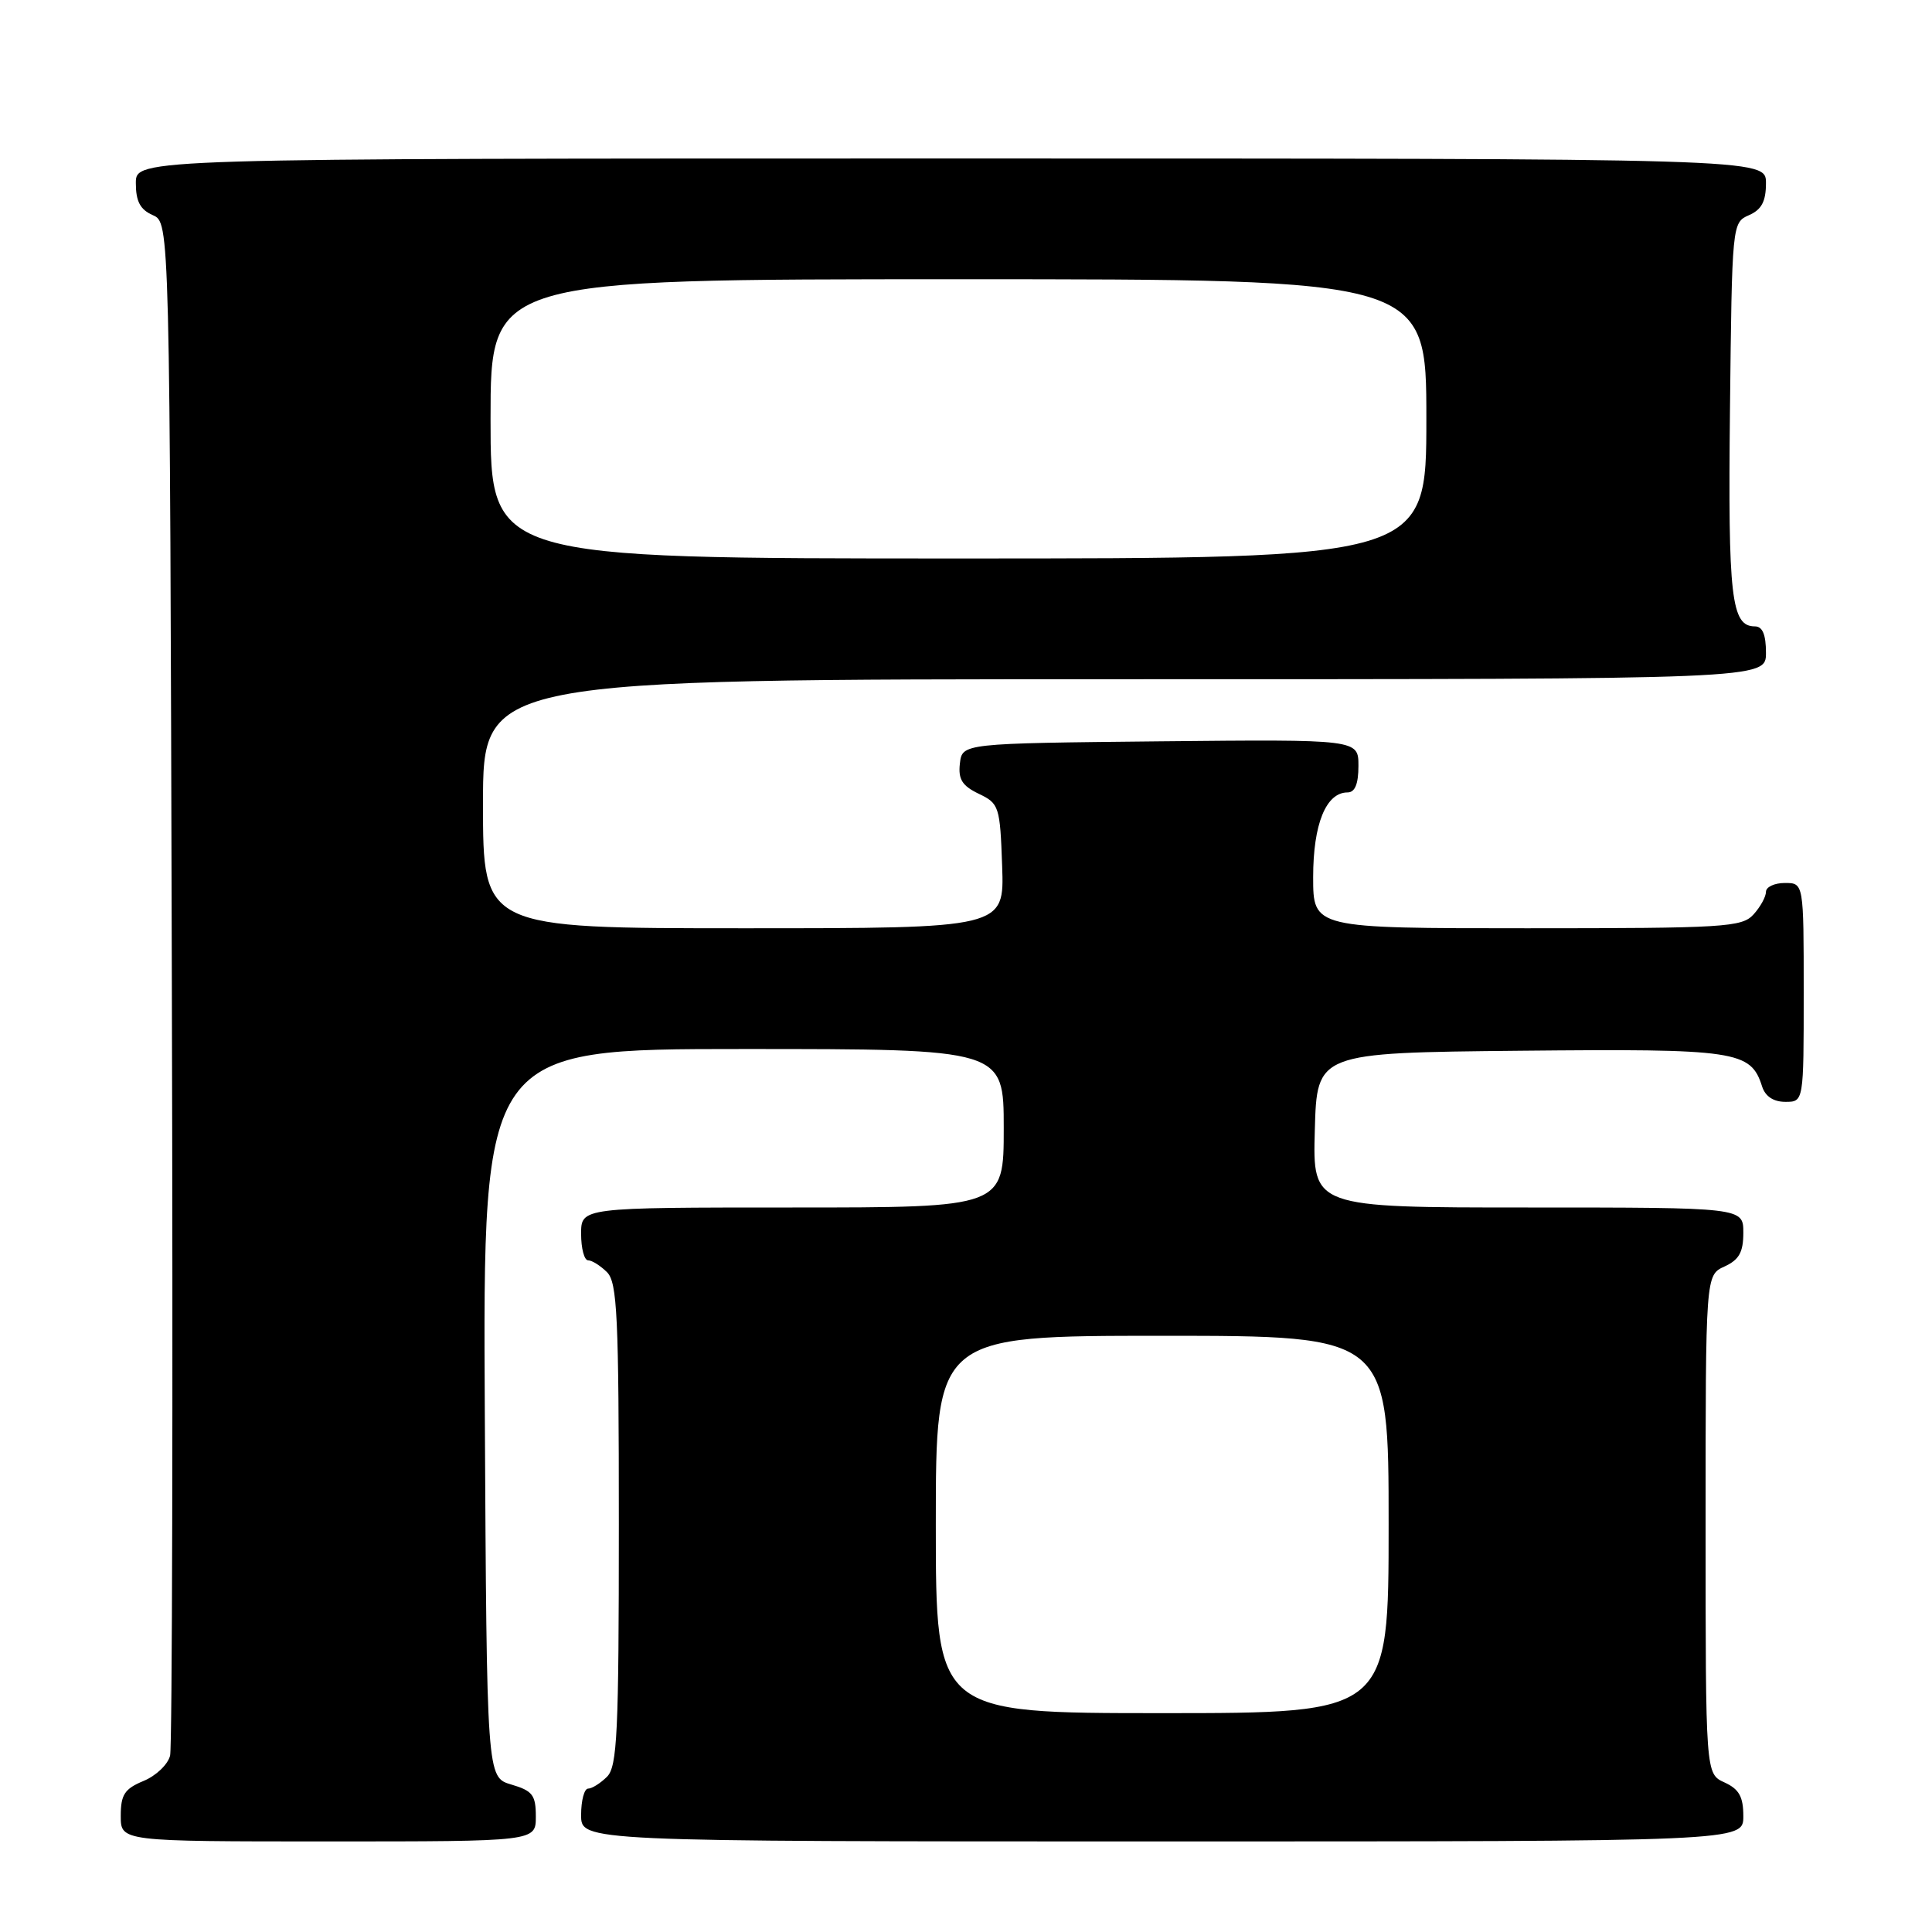 <?xml version="1.0" encoding="UTF-8" standalone="no"?>
<!DOCTYPE svg PUBLIC "-//W3C//DTD SVG 1.1//EN" "http://www.w3.org/Graphics/SVG/1.1/DTD/svg11.dtd" >
<svg xmlns="http://www.w3.org/2000/svg" xmlns:xlink="http://www.w3.org/1999/xlink" version="1.1" viewBox="0 0 256 256">
 <g >
 <path fill="currentColor"
d=" M 71.00 240.71 C 71.00 237.85 70.57 237.29 67.75 236.46 C 64.50 235.50 64.50 235.50 64.24 187.25 C 63.98 139.00 63.98 139.00 98.49 139.00 C 133.00 139.00 133.00 139.00 133.00 149.50 C 133.00 160.00 133.00 160.00 105.00 160.00 C 77.00 160.00 77.00 160.00 77.00 163.50 C 77.00 165.43 77.42 167.00 77.93 167.00 C 78.44 167.00 79.56 167.71 80.43 168.57 C 81.79 169.93 82.00 174.37 82.00 202.00 C 82.00 229.63 81.79 234.07 80.43 235.43 C 79.56 236.29 78.44 237.00 77.93 237.00 C 77.42 237.00 77.00 238.57 77.00 240.50 C 77.00 244.00 77.00 244.00 154.00 244.00 C 231.00 244.00 231.00 244.00 231.00 240.66 C 231.00 238.07 230.44 237.07 228.50 236.18 C 226.00 235.04 226.00 235.04 226.00 202.00 C 226.00 168.96 226.00 168.96 228.50 167.82 C 230.44 166.93 231.00 165.93 231.00 163.34 C 231.00 160.00 231.00 160.00 202.47 160.00 C 173.93 160.00 173.93 160.00 174.22 149.75 C 174.50 139.50 174.50 139.50 201.40 139.23 C 230.15 138.95 231.98 139.22 233.49 143.97 C 233.91 145.28 235.00 146.00 236.57 146.00 C 239.00 146.00 239.00 146.00 239.00 131.50 C 239.00 117.00 239.00 117.00 236.50 117.00 C 235.12 117.00 234.00 117.53 234.00 118.17 C 234.00 118.82 233.26 120.17 232.35 121.17 C 230.82 122.86 228.54 123.00 202.35 123.00 C 174.00 123.00 174.00 123.00 174.00 116.22 C 174.00 109.20 175.70 105.00 178.56 105.00 C 179.54 105.00 180.00 103.88 180.00 101.48 C 180.00 97.97 180.00 97.97 153.75 98.23 C 127.50 98.50 127.50 98.50 127.19 101.17 C 126.95 103.26 127.49 104.12 129.69 105.18 C 132.39 106.47 132.51 106.84 132.79 114.76 C 133.08 123.00 133.08 123.00 98.54 123.00 C 64.00 123.00 64.00 123.00 64.00 106.50 C 64.00 90.00 64.00 90.00 149.00 90.00 C 234.00 90.00 234.00 90.00 234.00 86.50 C 234.00 84.09 233.54 83.00 232.54 83.00 C 229.40 83.00 228.96 79.24 229.23 54.28 C 229.50 29.66 229.51 29.49 231.75 28.51 C 233.42 27.78 234.00 26.69 234.00 24.26 C 234.00 21.00 234.00 21.00 126.00 21.00 C 18.00 21.00 18.00 21.00 18.00 24.26 C 18.00 26.69 18.58 27.78 20.25 28.51 C 22.50 29.50 22.50 29.50 22.77 130.00 C 22.93 185.28 22.82 231.46 22.54 232.62 C 22.26 233.79 20.67 235.31 19.01 235.99 C 16.50 237.03 16.00 237.81 16.00 240.62 C 16.00 244.00 16.00 244.00 43.50 244.00 C 71.00 244.00 71.00 244.00 71.00 240.71 Z  M 124.00 202.00 C 124.00 177.00 124.00 177.00 154.00 177.00 C 184.00 177.00 184.00 177.00 184.00 202.00 C 184.00 227.00 184.00 227.00 154.00 227.00 C 124.00 227.00 124.00 227.00 124.00 202.00 Z  M 65.00 55.50 C 65.00 37.00 65.00 37.00 127.00 37.00 C 189.00 37.00 189.00 37.00 189.00 55.50 C 189.00 74.00 189.00 74.00 127.00 74.00 C 65.00 74.00 65.00 74.00 65.00 55.50 Z "/>
</g>
</svg>